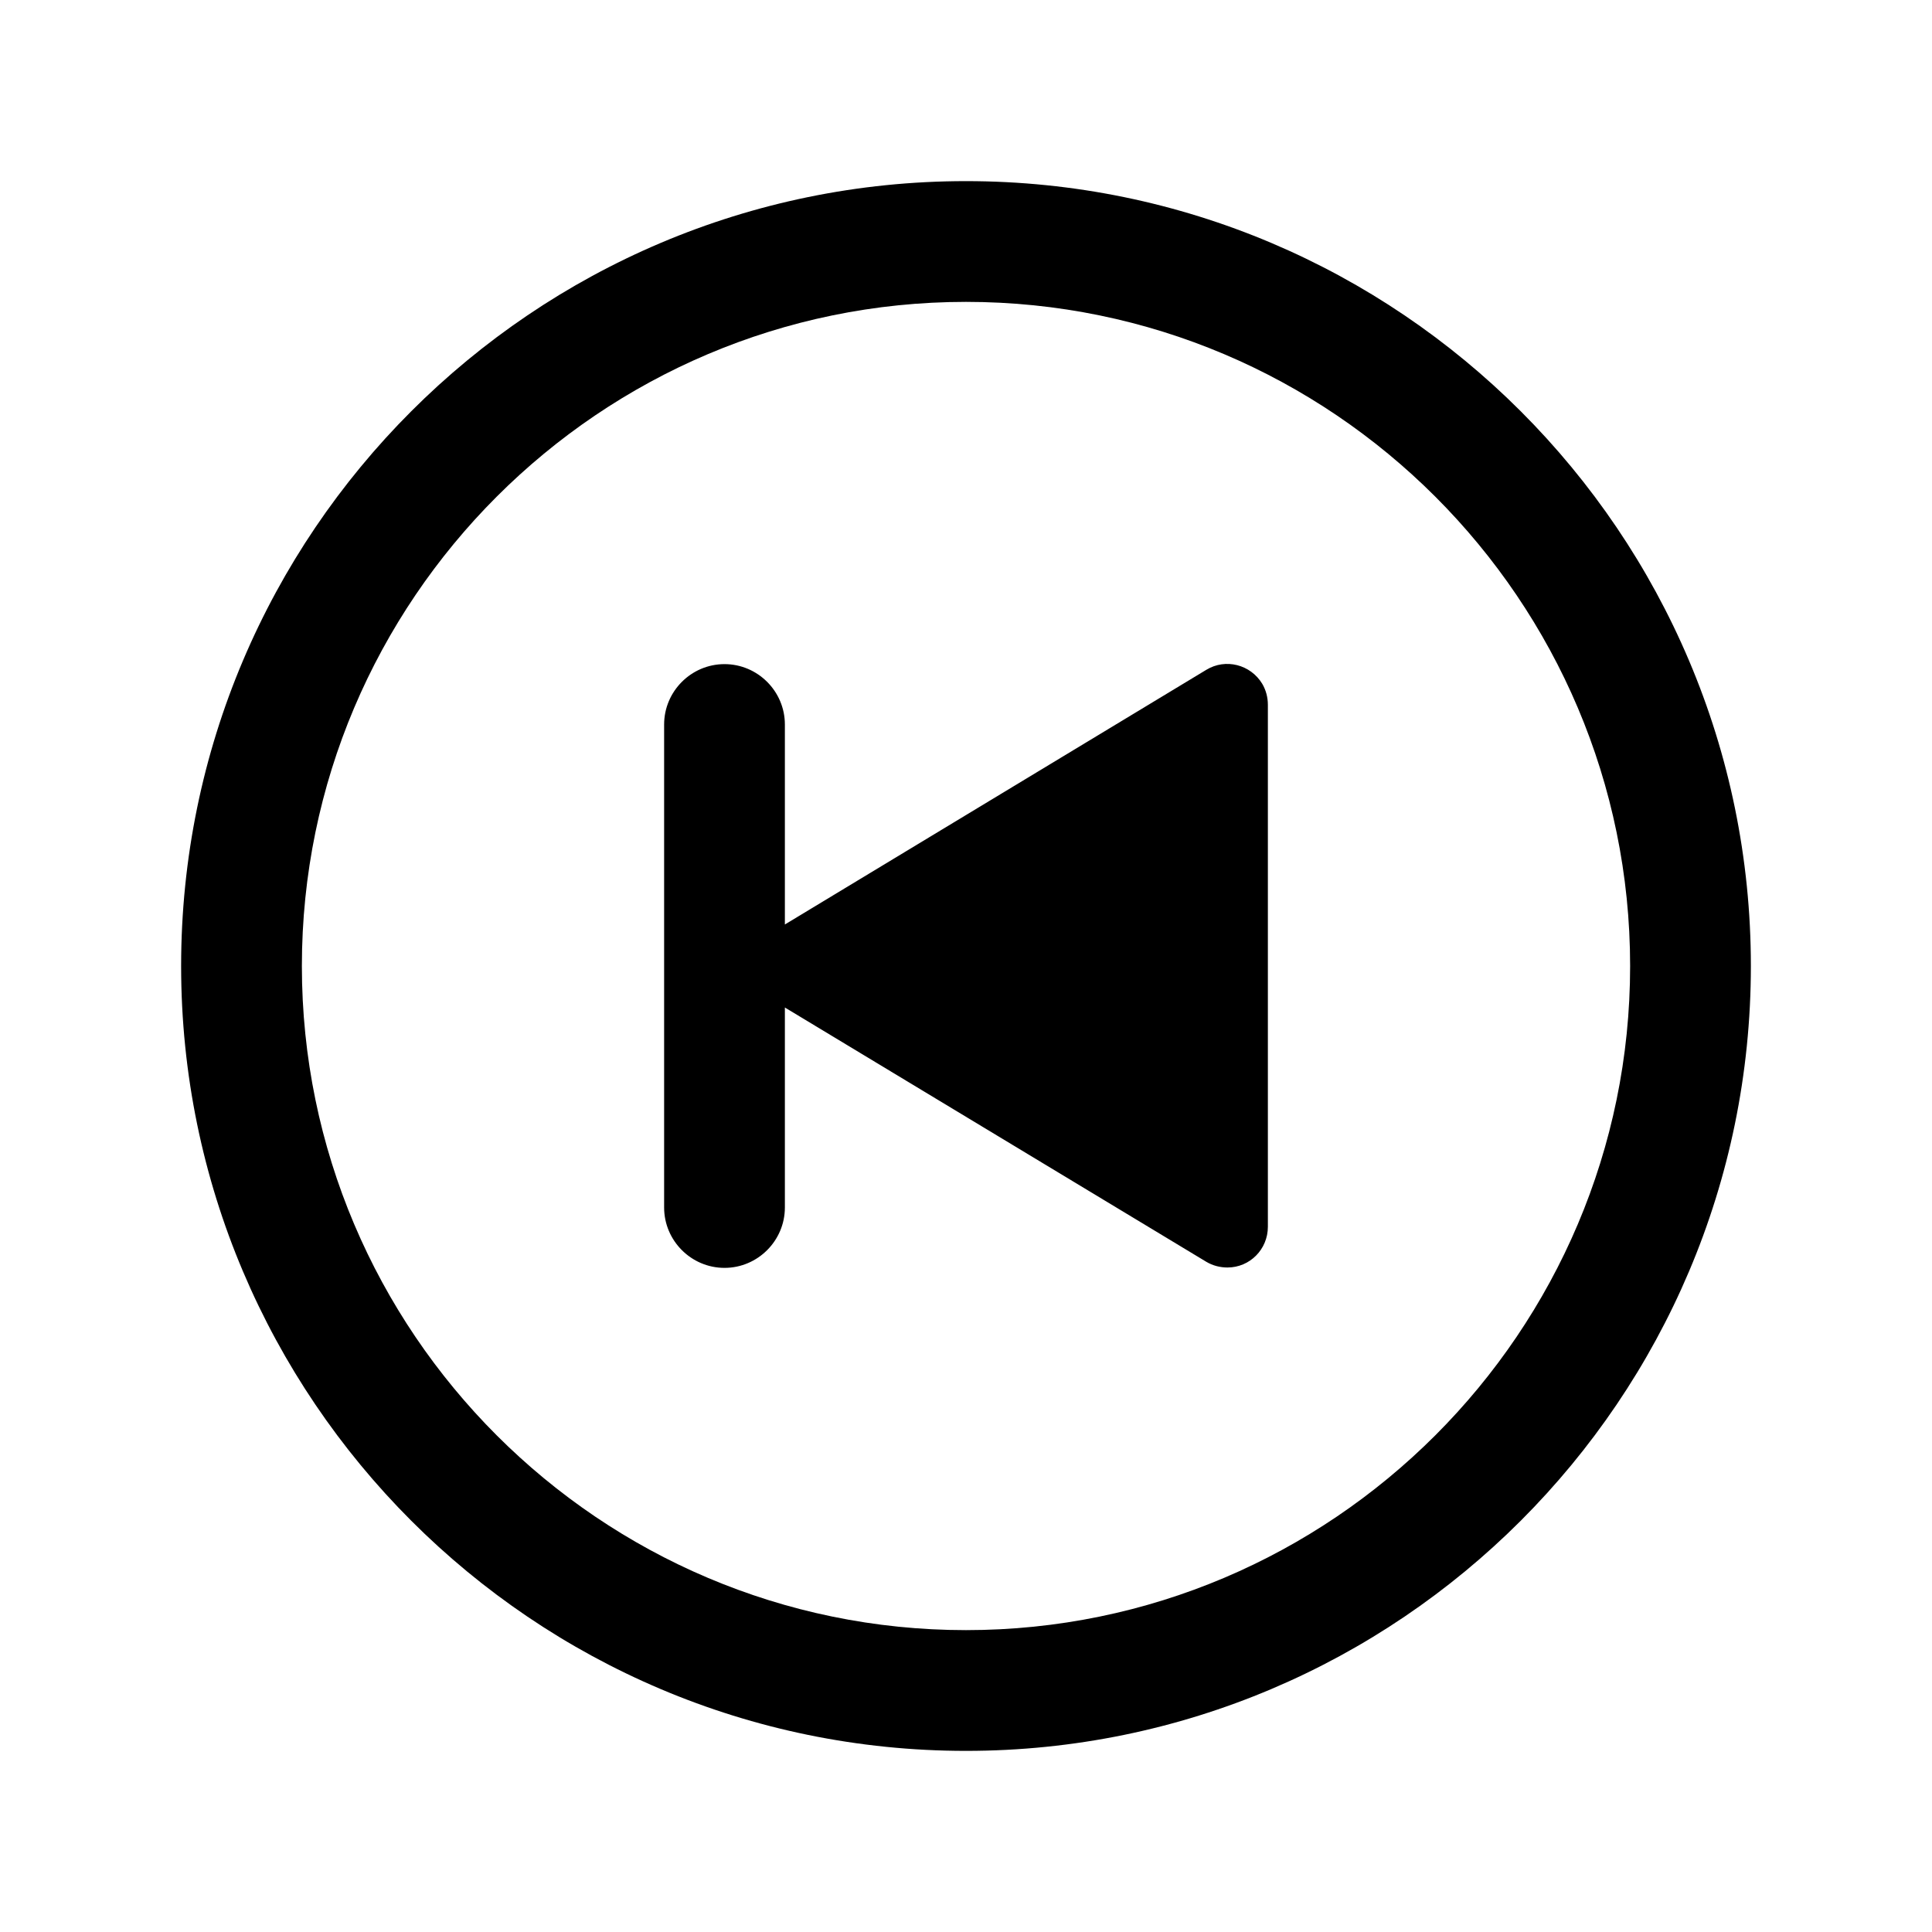 <?xml version="1.0" encoding="utf-8"?>
<!-- Generator: Adobe Illustrator 25.4.1, SVG Export Plug-In . SVG Version: 6.00 Build 0)  -->
<svg version="1.1" id="Calque_1" xmlns="http://www.w3.org/2000/svg" xmlns:xlink="http://www.w3.org/1999/xlink" x="0px" y="0px"
	 viewBox="0 0 512 512" style="enable-background:new 0 0 512 512;" xml:space="preserve">
<path d="M256,464c-114.7,0-208-93.3-208-208S141.3,48,256,48s208,93.3,208,208S370.7,464,256,464z M256,80c-97,0-176,79-176,176
	s79,176,176,176s176-79,176-176S353,80,256,80z"/>
<path d="M192,176c8.8,0,16,7.2,16,16v53l111.7-67.5c5.1-3.1,11.7-1.4,14.8,3.7c1,1.7,1.5,3.6,1.5,5.6v138.3c0,6-4.8,10.8-10.7,10.8
	c-2,0-3.9-0.5-5.6-1.5L208,267v53c0,8.8-7.2,16-16,16s-16-7.2-16-16V192C176,183.2,183.2,176,192,176z"/>
</svg>
